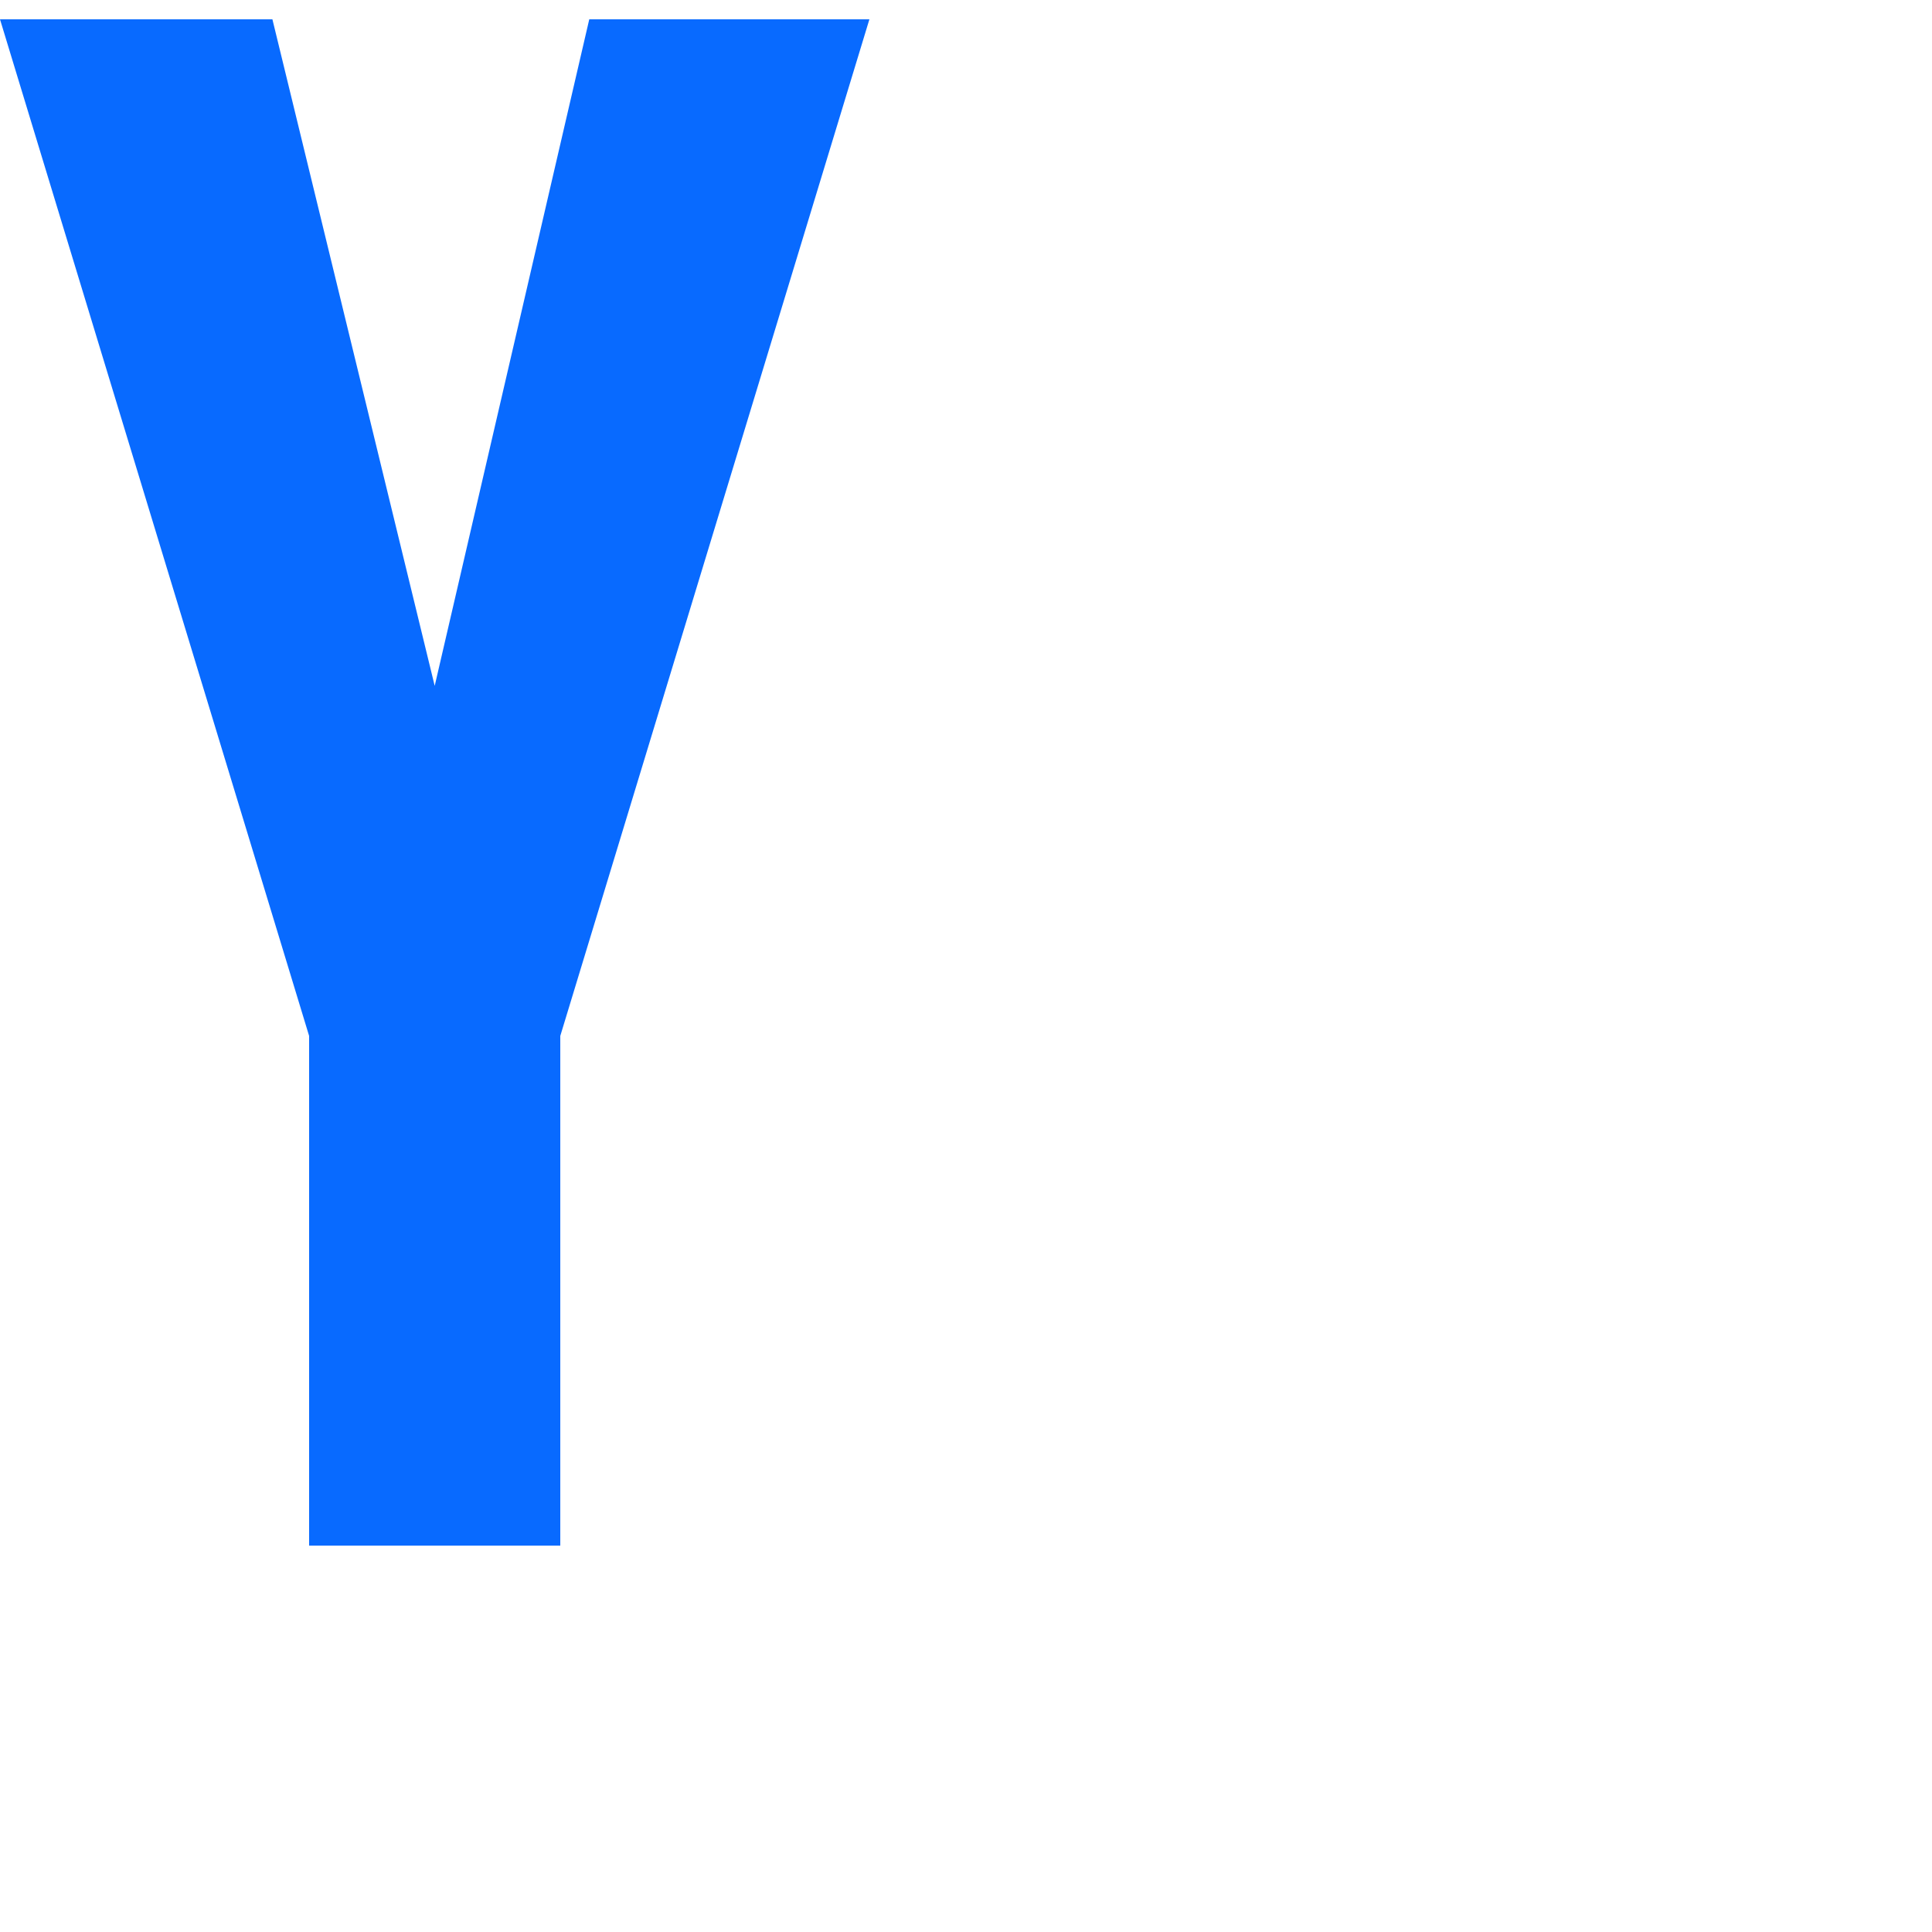 <?xml version="1.0" encoding="utf-8"?>
<!-- Generator: Adobe Illustrator 22.0.1, SVG Export Plug-In . SVG Version: 6.00 Build 0)  -->
<svg version="1.1" xmlns="http://www.w3.org/2000/svg" xmlns:xlink="http://www.w3.org/1999/xlink" x="0px" y="0px"
	 viewBox="0 0 1000 1000" style="enable-background:new 0 0 1000 1000;" xml:space="preserve">
<style type="text/css">
	.st0{fill:#086AFF;}
</style>
<g id="Guides_1_">
</g>
<g id="Shapes_1_">
	<g id="Guides">
	</g>
	<polygon class="st0" points="450,10 305,10 225,355 141,10 0,10 160,536.2 160,800 290,800 290,536.2 	"/>
</g>
</svg>

